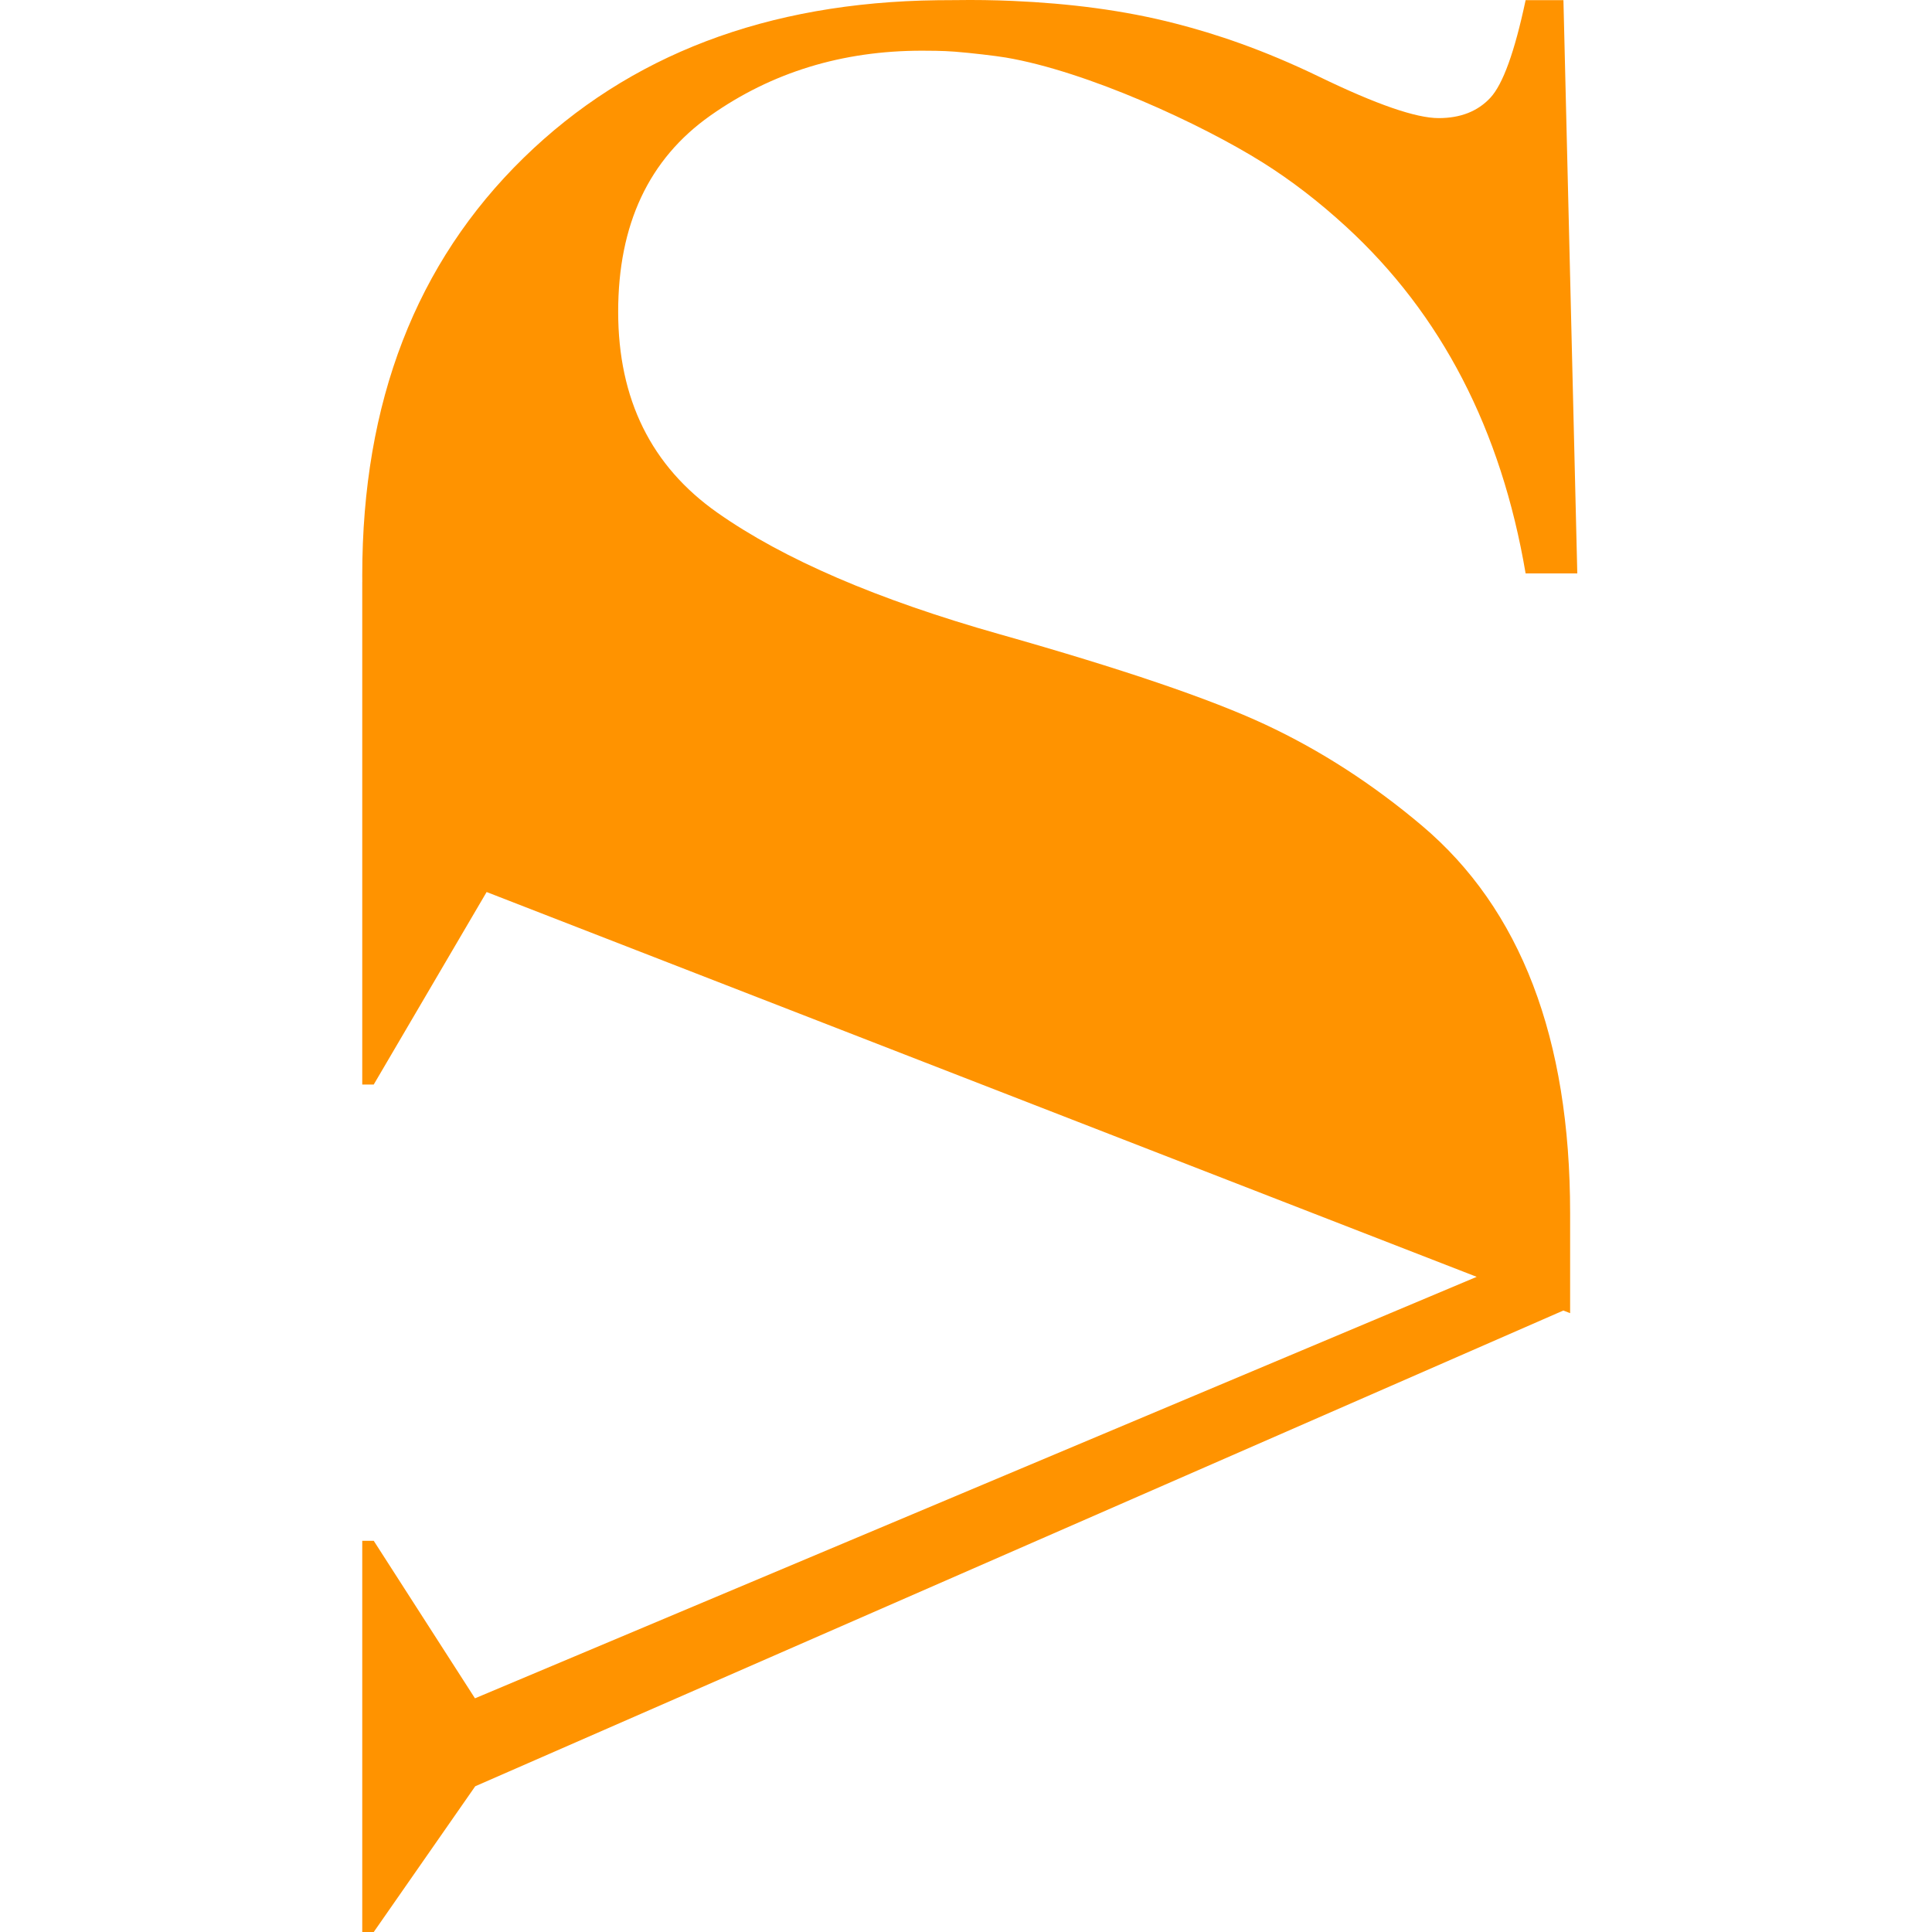 <svg xmlns="http://www.w3.org/2000/svg" width="256" height="256" viewBox="0 0 256 256">
  <path fill="#FF9300" fill-rule="evenodd" d="M207.151,173.651 L62.972,236.689 L49.523,256 L48,256 L48,204.165 L49.523,204.165 L62.936,225.036 L195.669,169.188 L64.48,118.198 L49.521,143.707 L48,143.707 L48,77.118 L48.004,77.103 C48.001,76.812 48,76.521 48,76.229 C48,53.271 55.131,34.83 69.393,20.907 C83.362,7.269 101.638,0.31 124.221,0.03 C124.695,0.024 126.479,0.016 126.627,0.014 C129.203,-0.023 131.733,0.013 134.217,0.123 C141.634,0.451 148.912,1.342 155.816,3.135 C161.049,4.479 167.325,6.547 174.842,10.188 C182.358,13.829 187.62,15.65 190.626,15.65 C193.522,15.65 195.804,14.754 197.475,12.961 C199.145,11.168 200.704,6.855 202.152,0.021 L207.163,0.021 L209,75.98 L202.152,75.98 C198.922,56.934 190.988,41.614 178.35,30.018 C174.756,26.721 171.079,23.893 167.319,21.534 C159.157,16.411 144.024,9.443 133.267,7.623 C131.943,7.399 128.642,7.012 126.54,6.847 C124.966,6.717 122.848,6.717 122.161,6.717 C111.597,6.717 102.248,9.587 94.113,15.326 C85.979,21.066 81.911,29.728 81.911,41.314 C81.911,52.899 86.296,61.774 95.064,67.939 C103.832,74.104 116.298,79.471 132.462,84.041 C148.625,88.612 160.351,92.598 167.641,95.999 C174.93,99.4 181.85,103.864 188.4,109.391 C201.499,120.445 208.049,137.557 208.049,160.728 L208.049,174 L207.151,173.651 Z"/>
</svg>
